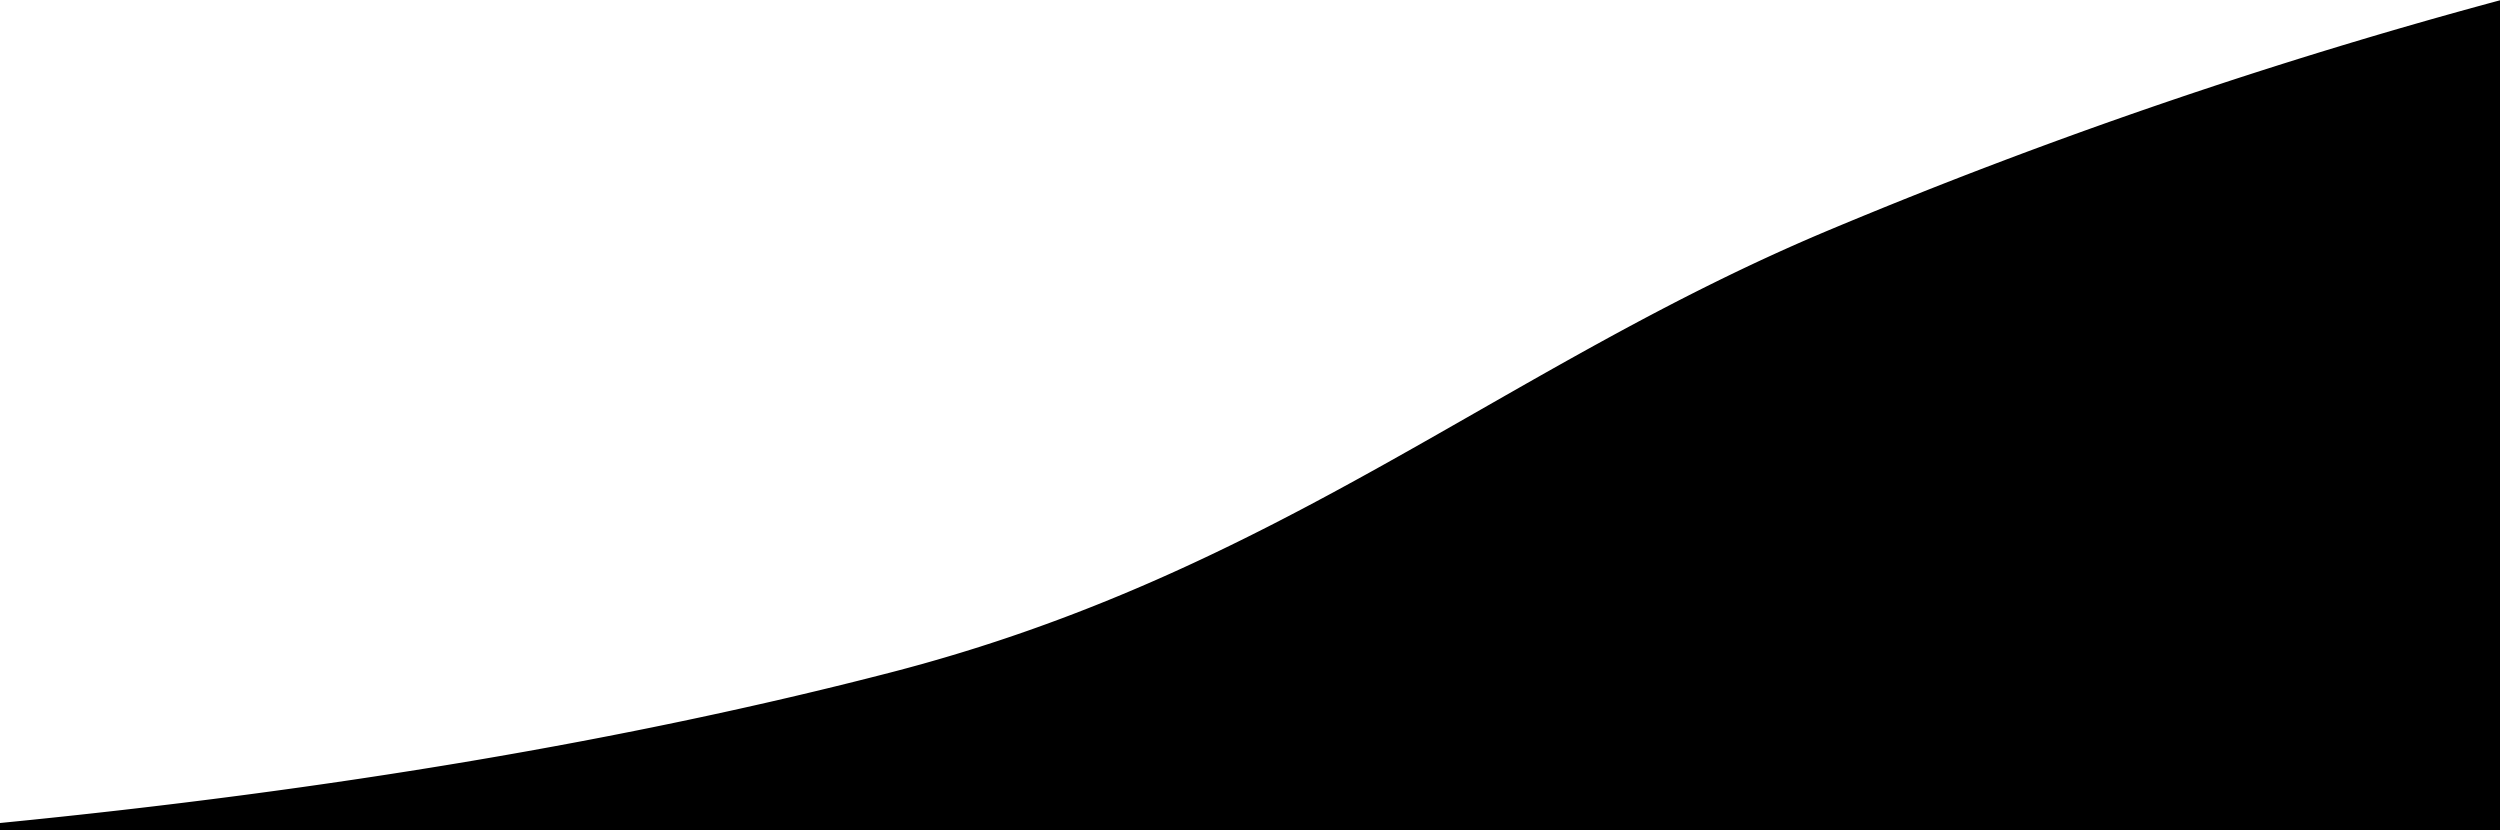 <svg viewBox="0 0 1695 563" preserveAspectRatio="none"><path d="M603.6 456C869 387.4 1019 248.1 1242.5 155A3601.5 3601.5 0 0 1 1695 .2V563H0v-5c225.5-22.2 426.7-56.2 603.6-102z" fill="#000" fill-rule="evenodd"></path></svg>